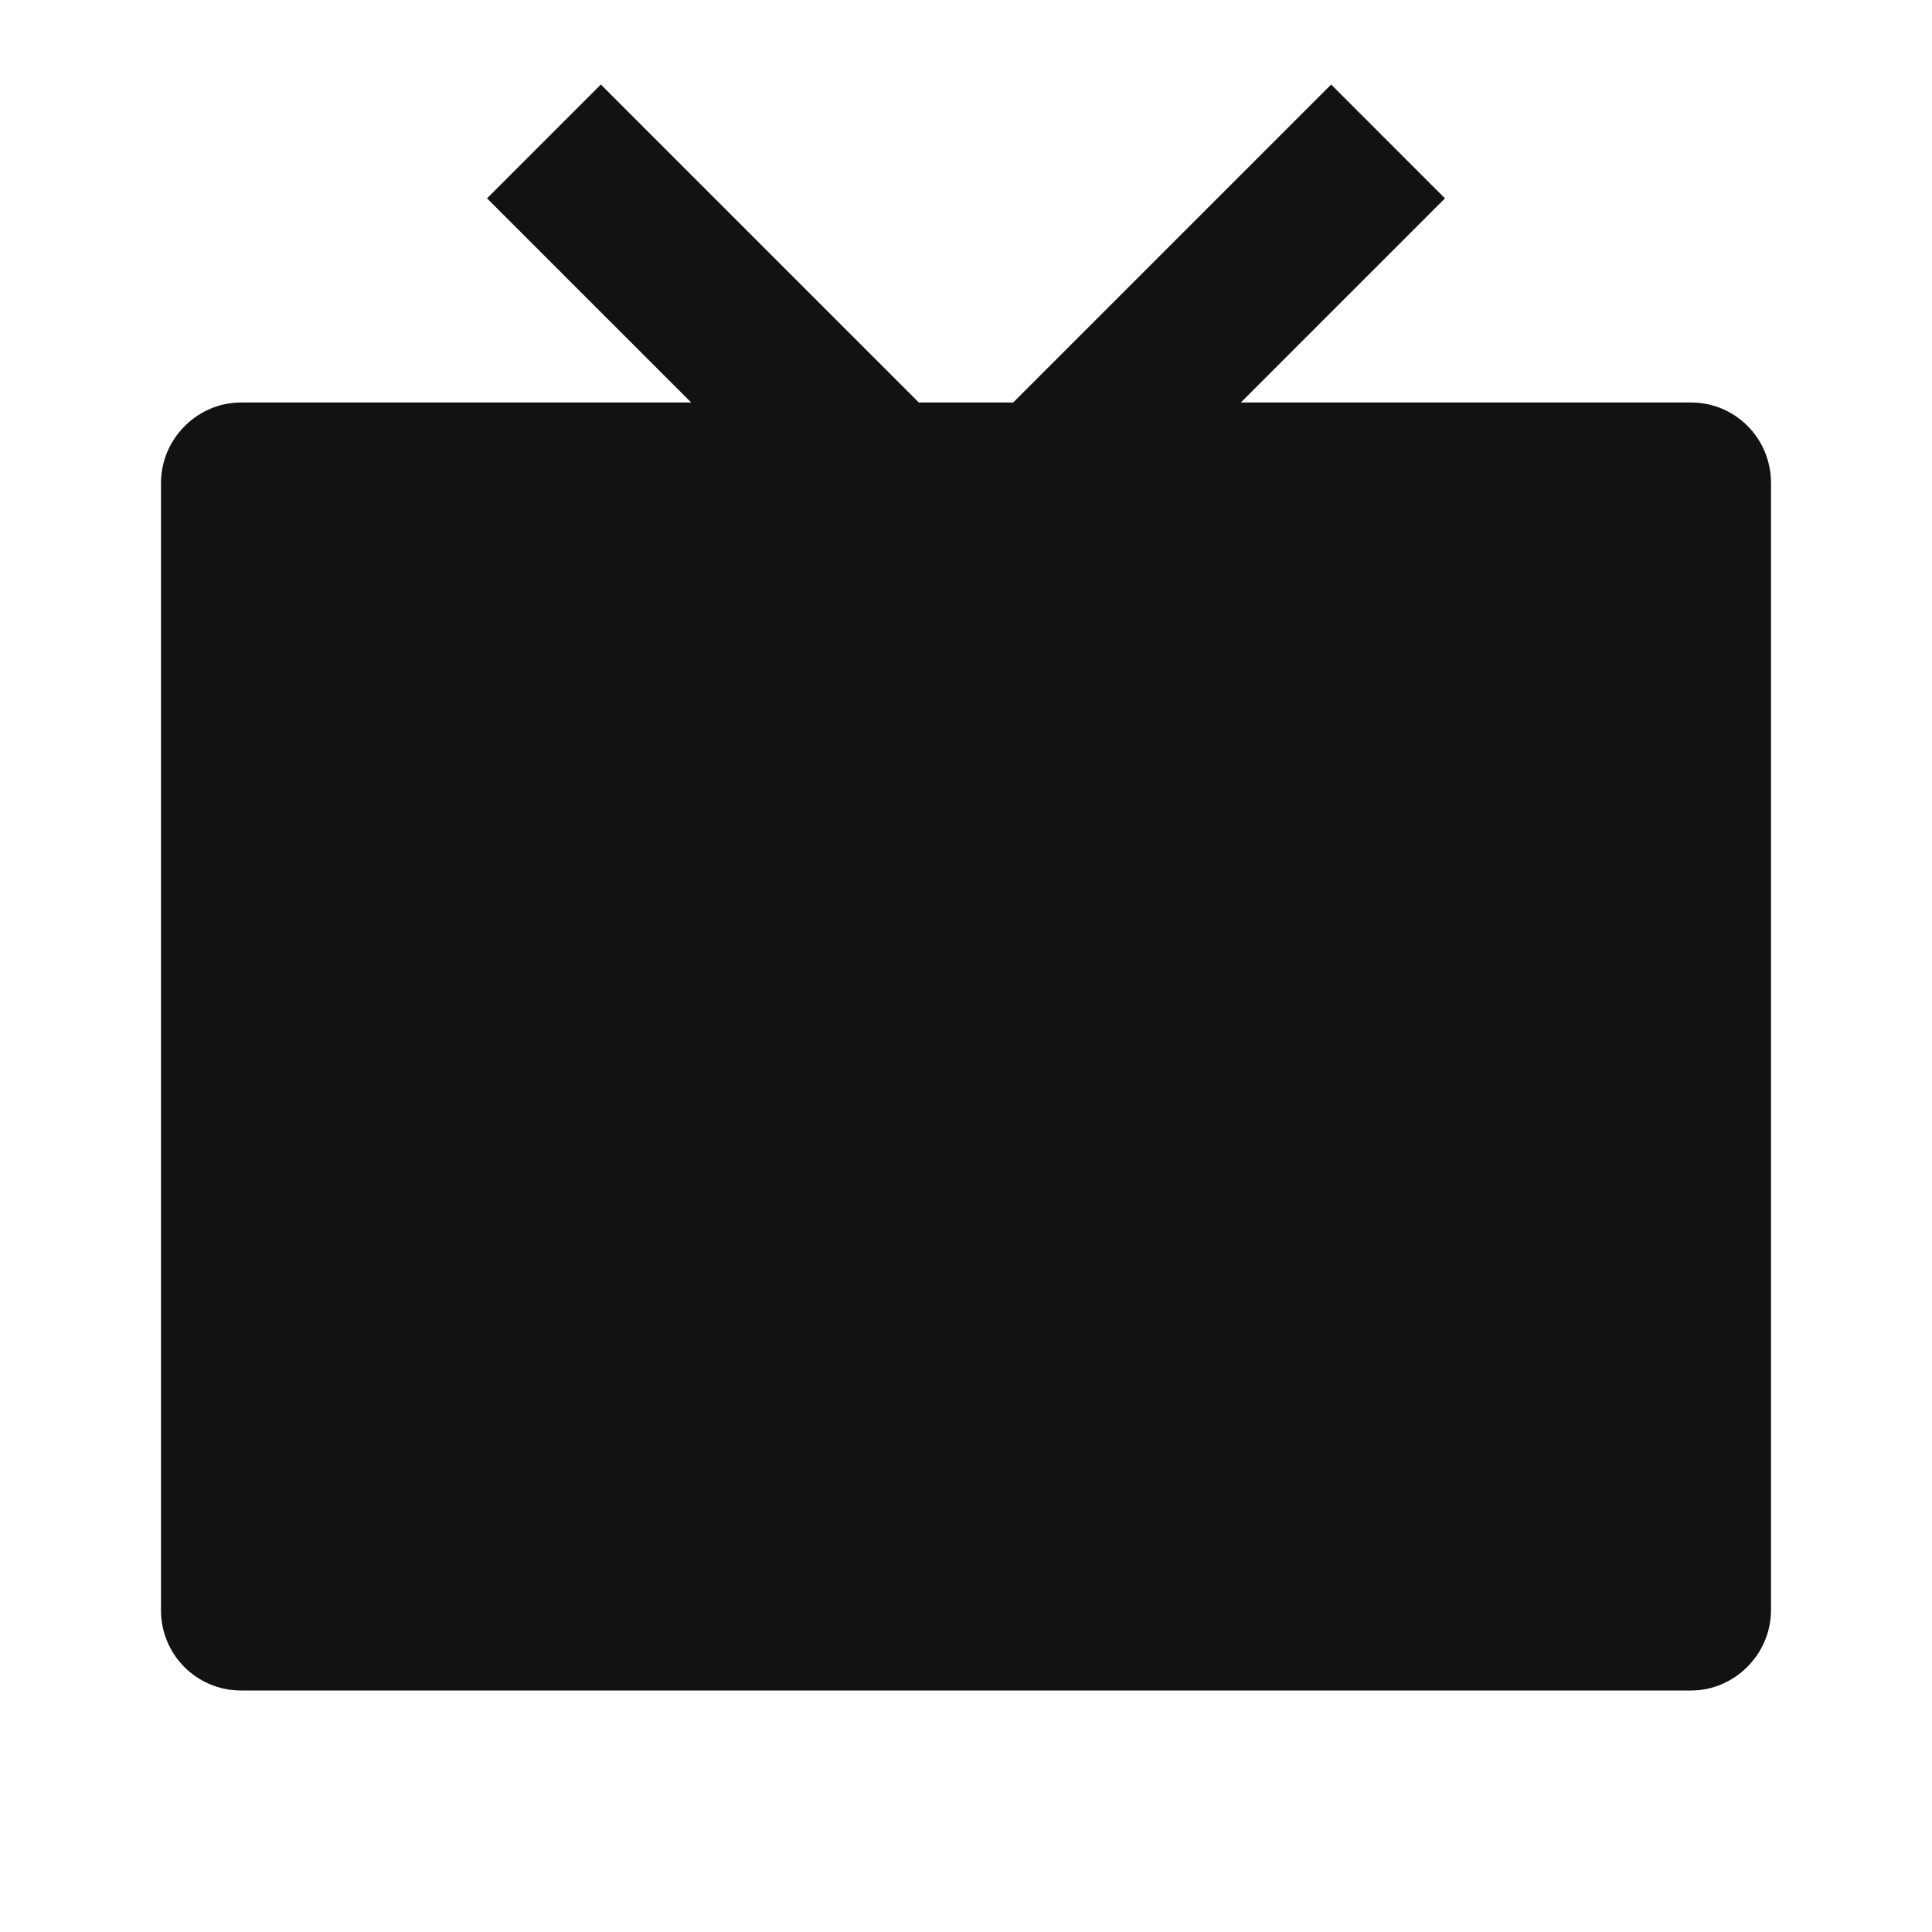 <svg xmlns="http://www.w3.org/2000/svg" width="24" height="24" fill="none"><g clip-path="url(#a)"><g><path fill="#121212" d="M15.414 5H21.008C21.556 5 22 5.445 22 6V20C22 20.552 21.545 21 21.008 21H2.992C2.861 21 2.732 20.974 2.611 20.923C2.49 20.873 2.38 20.799 2.288 20.706C2.196 20.613 2.123 20.503 2.074 20.382C2.024 20.261 1.999 20.131 2 20V6C2 5.448 2.455 5 2.992 5H8.586L6.05 2.464L7.464 1.05L11.414 5H12.586L16.536 1.05L17.95 2.464L15.414 5Z"/></g></g><defs><clipPath id="a"><rect width="24" height="24" fill="white"/></clipPath></defs></svg>